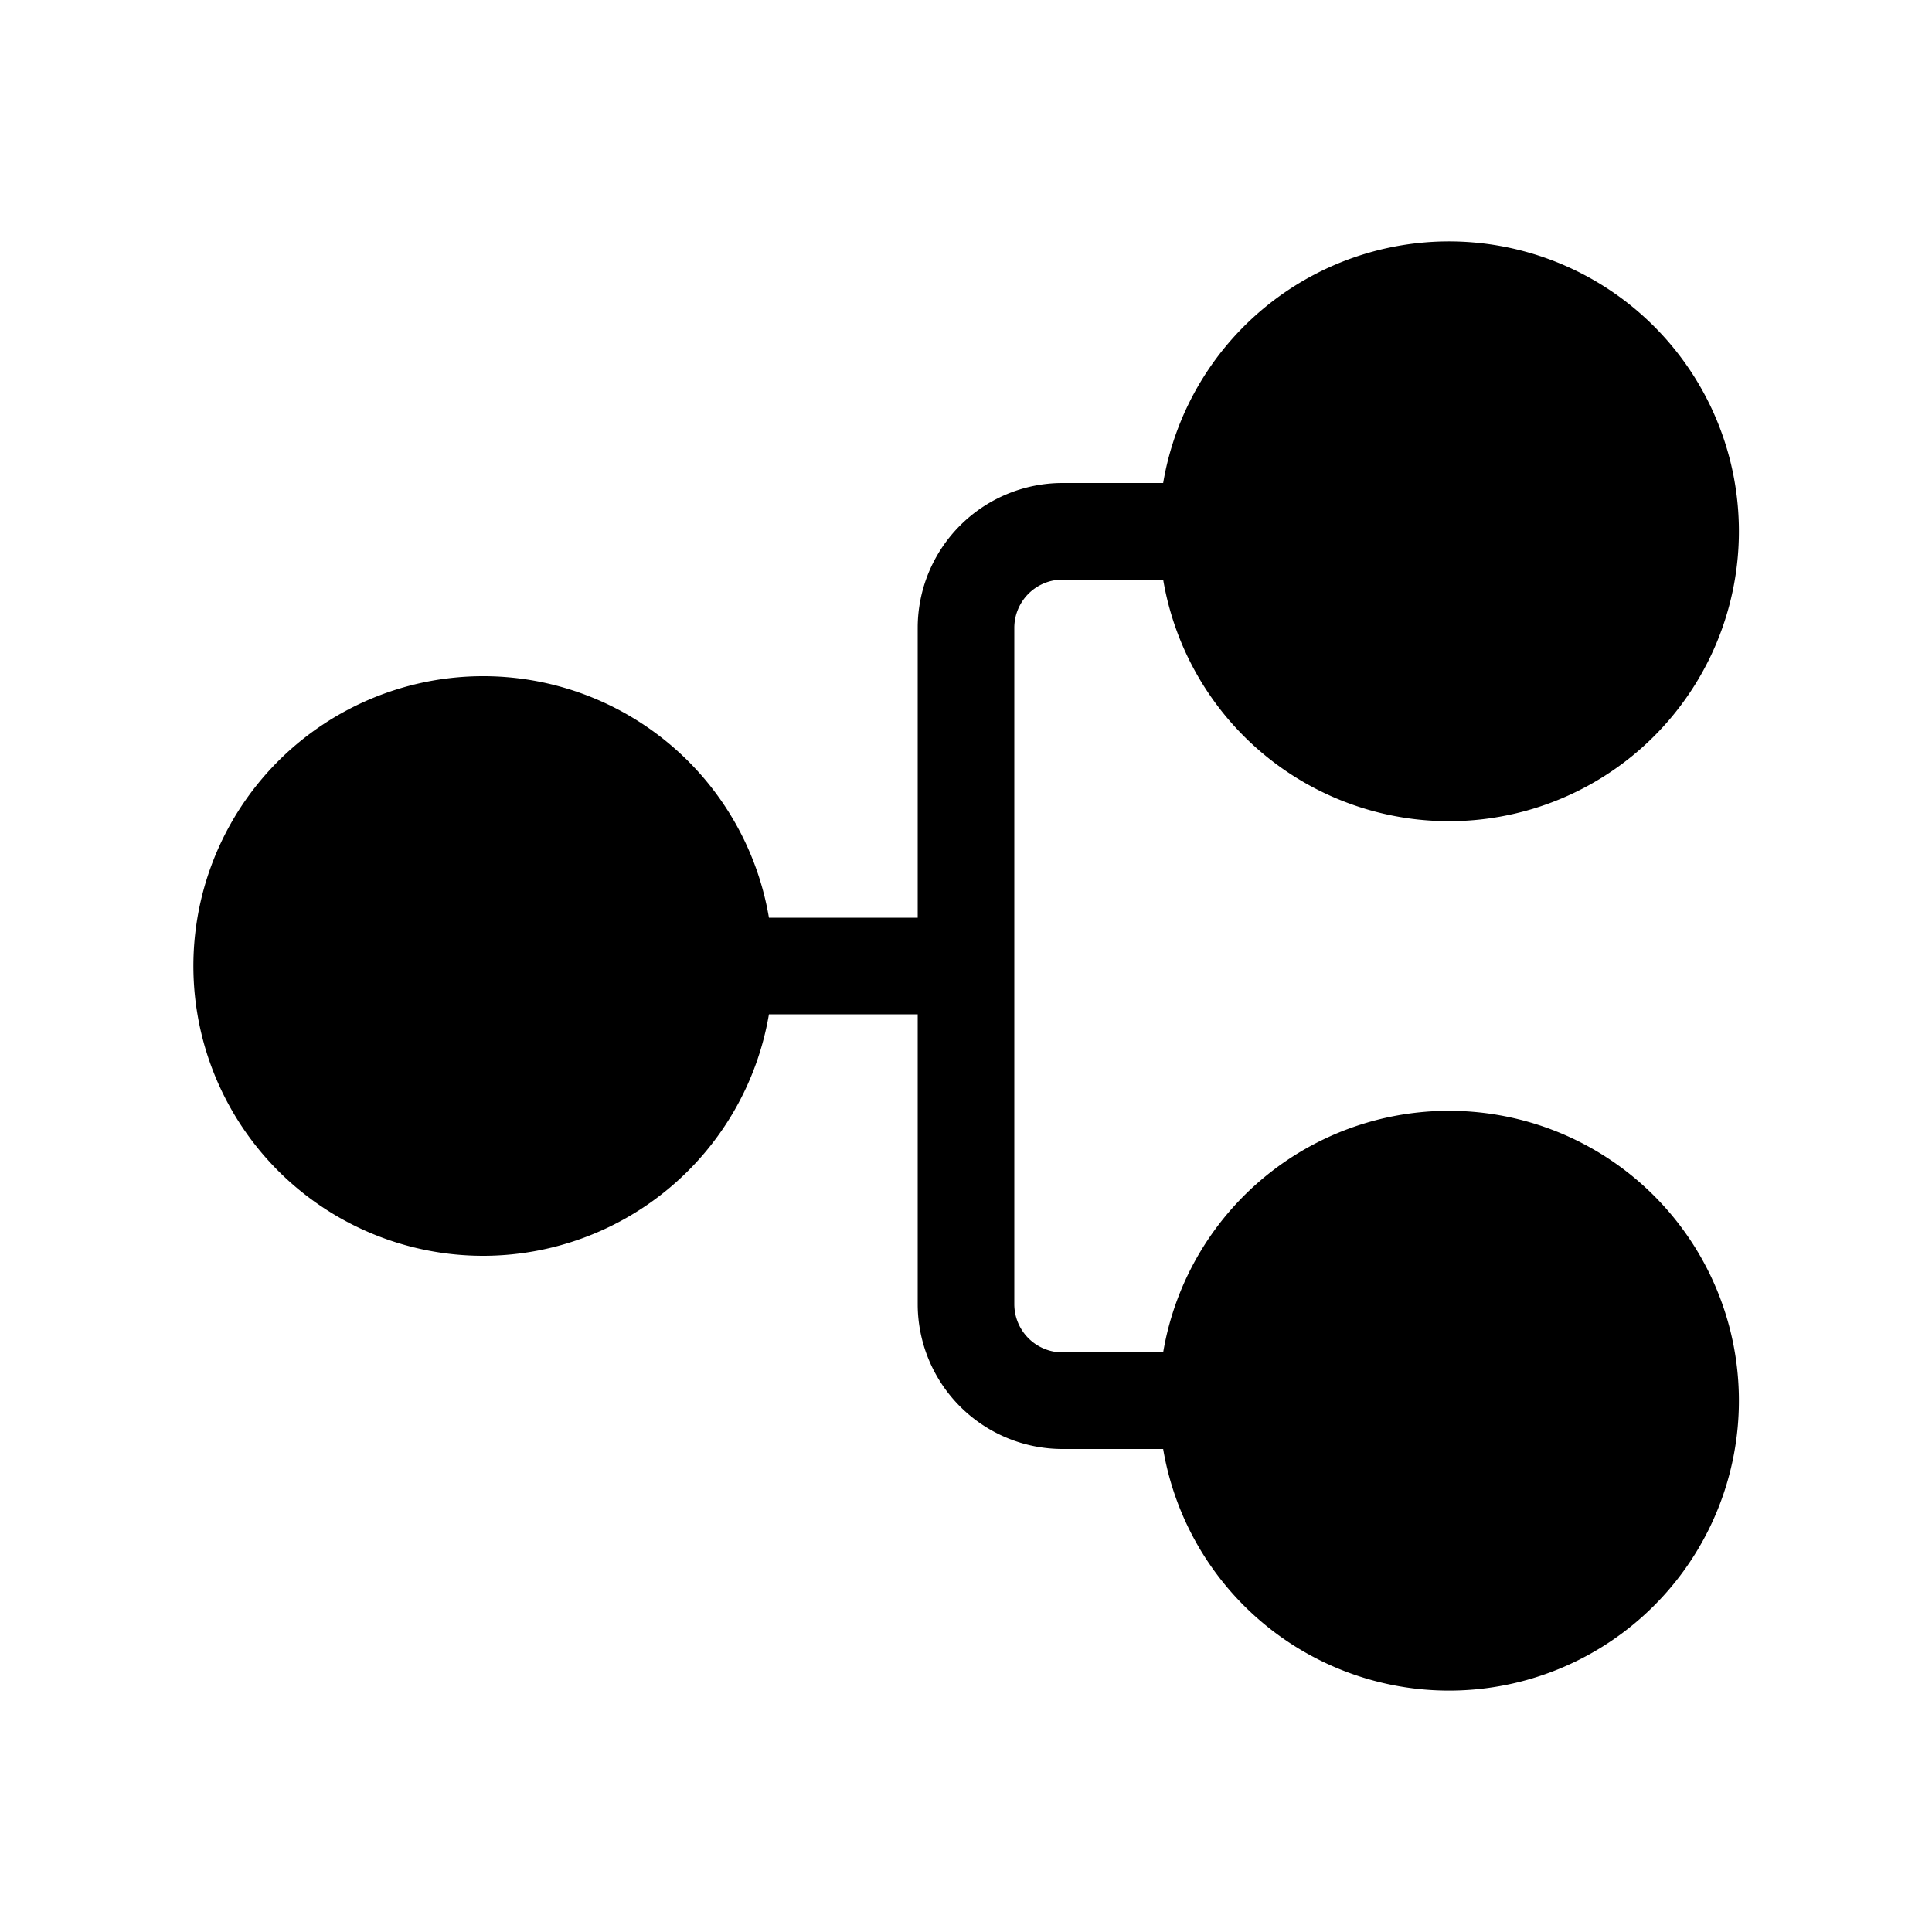 <svg xmlns="http://www.w3.org/2000/svg" width="20" height="20" viewBox="0 0 20 20"><path d="M5 13a3 3 0 1 1 2.96-3.5H9.5v-3A1.5 1.5 0 0 1 11 5h1.041a3.001 3.001 0 1 1 0 1H11a.5.5 0 0 0-.5.5v7a.5.5 0 0 0 .5.5h1.041a3.001 3.001 0 1 1 0 1H11a1.5 1.5 0 0 1-1.5-1.5v-3H7.96A3.002 3.002 0 0 1 5 13Z"/></svg>